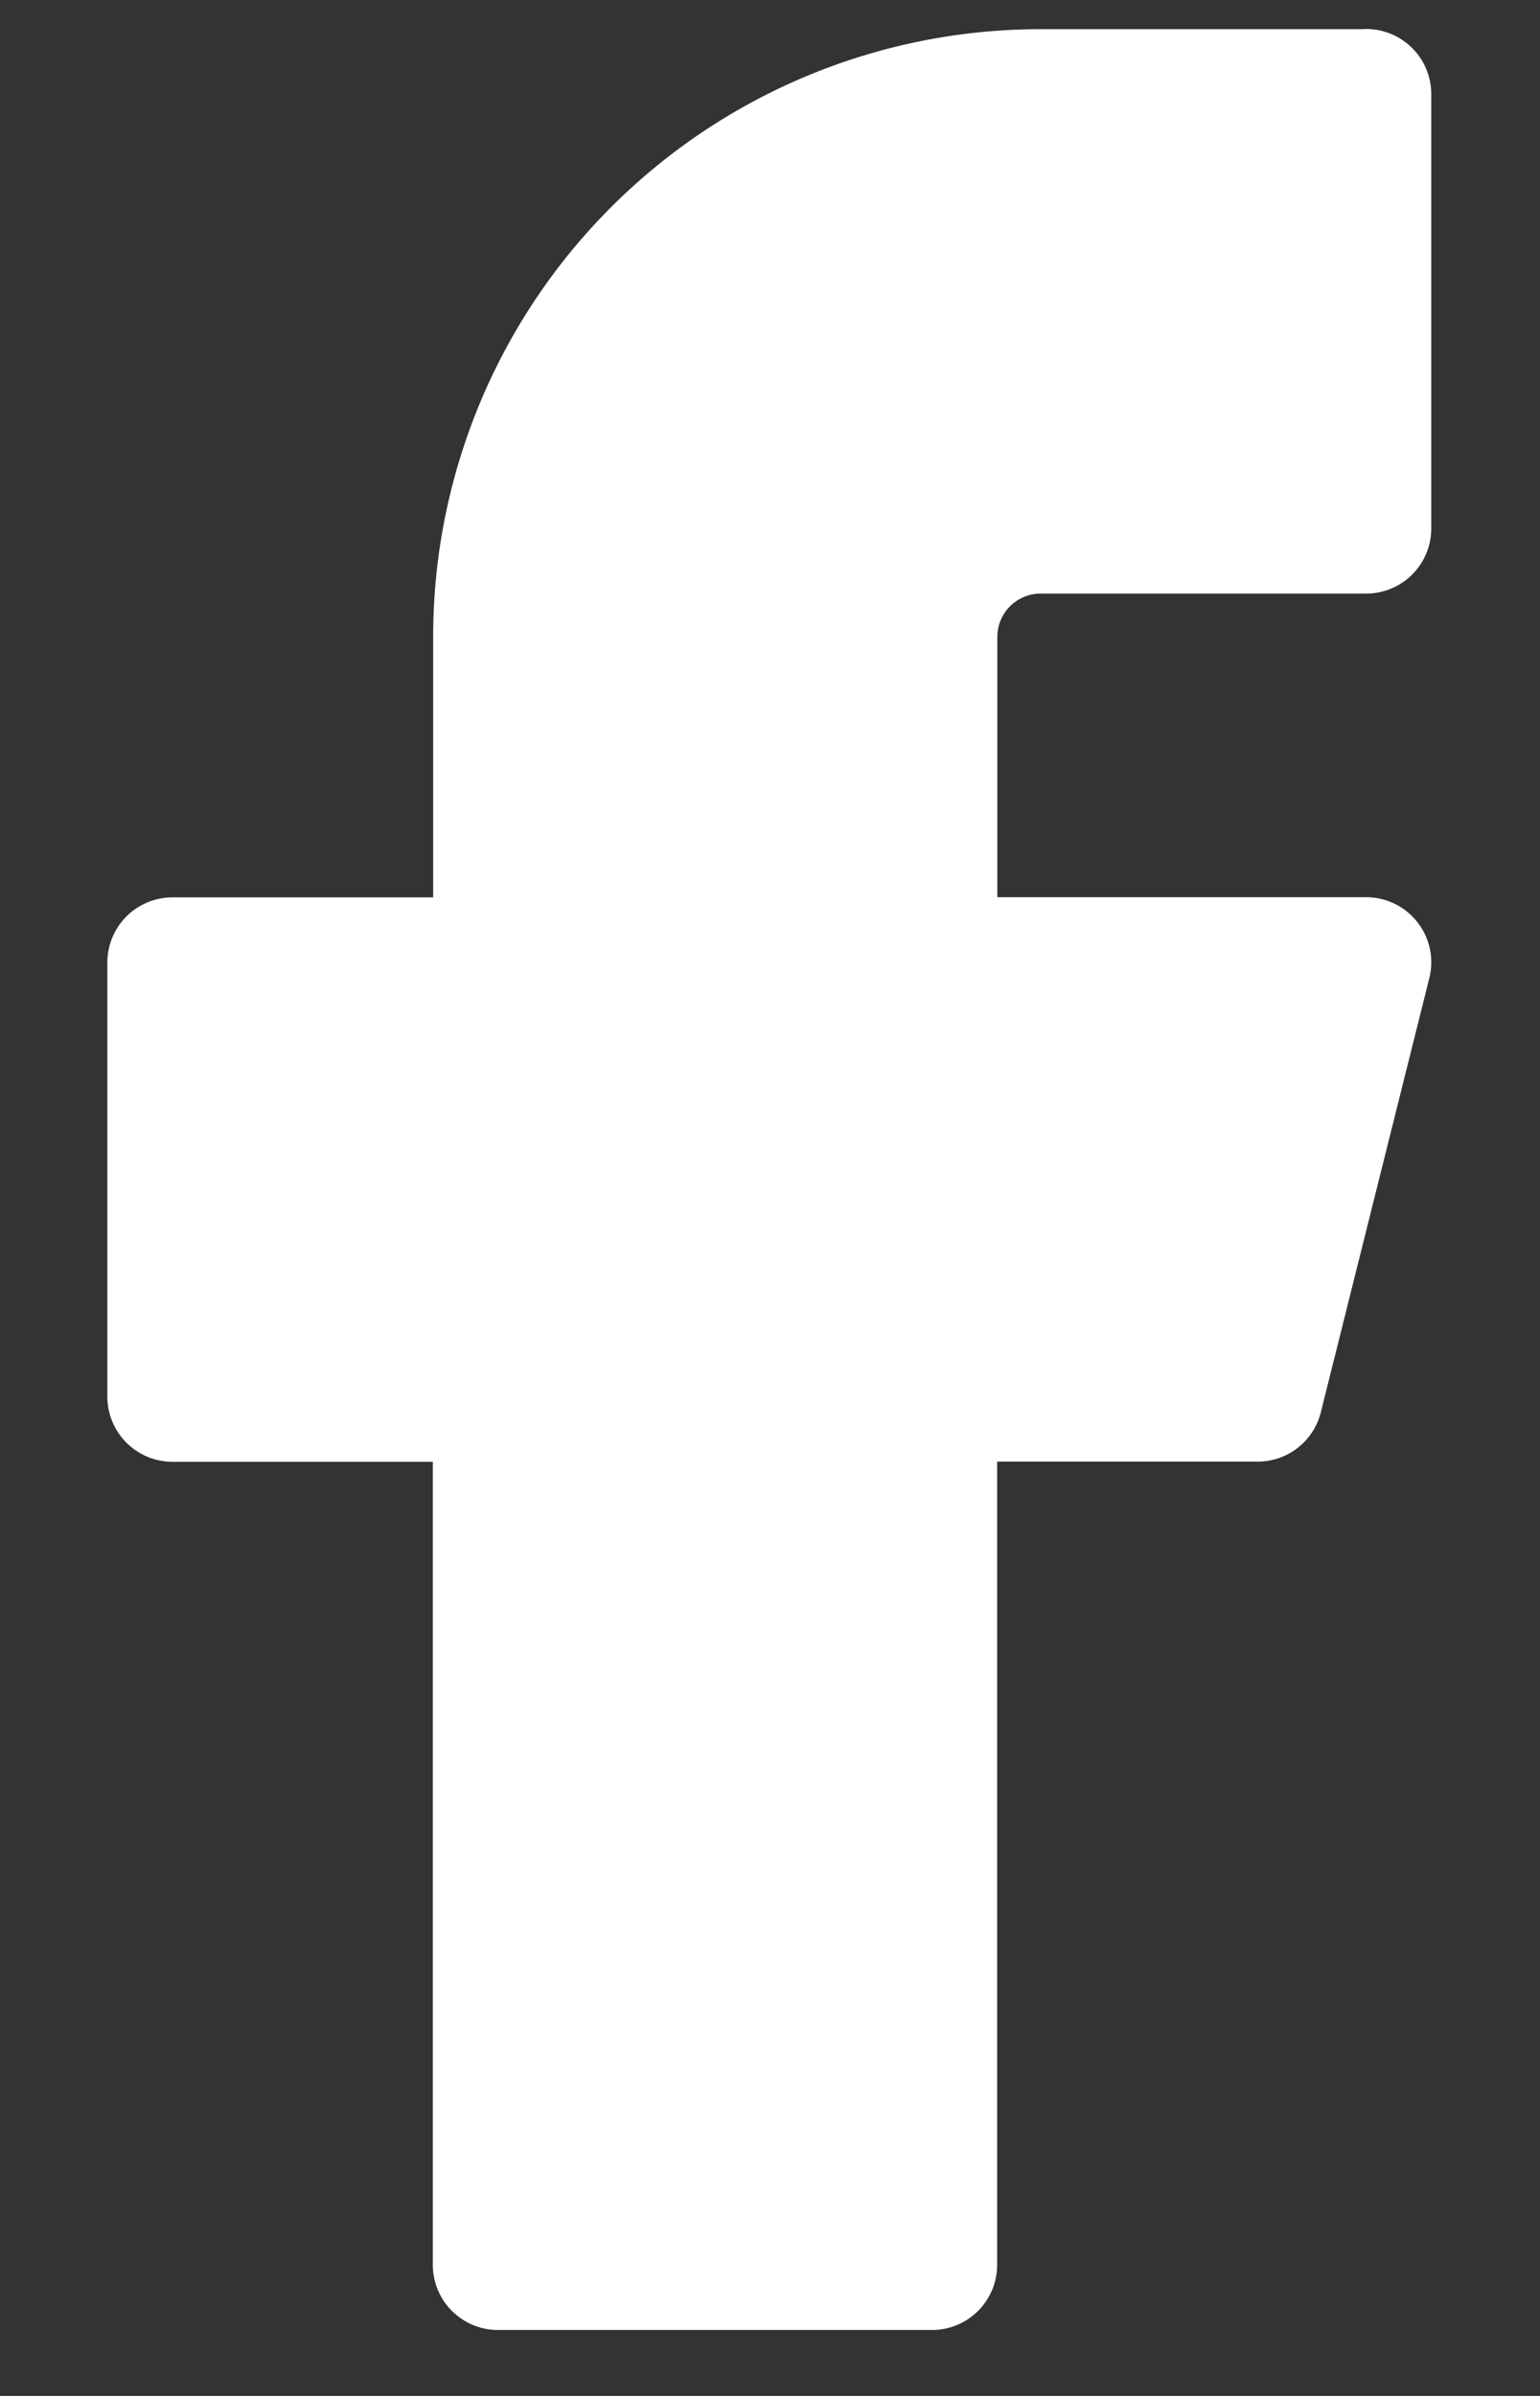 <svg width="9" height="14" fill="none" xmlns="http://www.w3.org/2000/svg"><rect width="100%" height="100%" fill="#333333" stroke="none"/><path d="M7.984.551H6.082a3.17 3.17 0 00-3.17 3.17v1.903H1.008v2.537H2.91v5.073h2.537V8.16H7.35l.634-2.537H5.448V3.722a.634.634 0 01.634-.634h1.902V.55z" fill="#fff" stroke="#fff" stroke-width=".761" stroke-linecap="round" stroke-linejoin="round"/></svg>